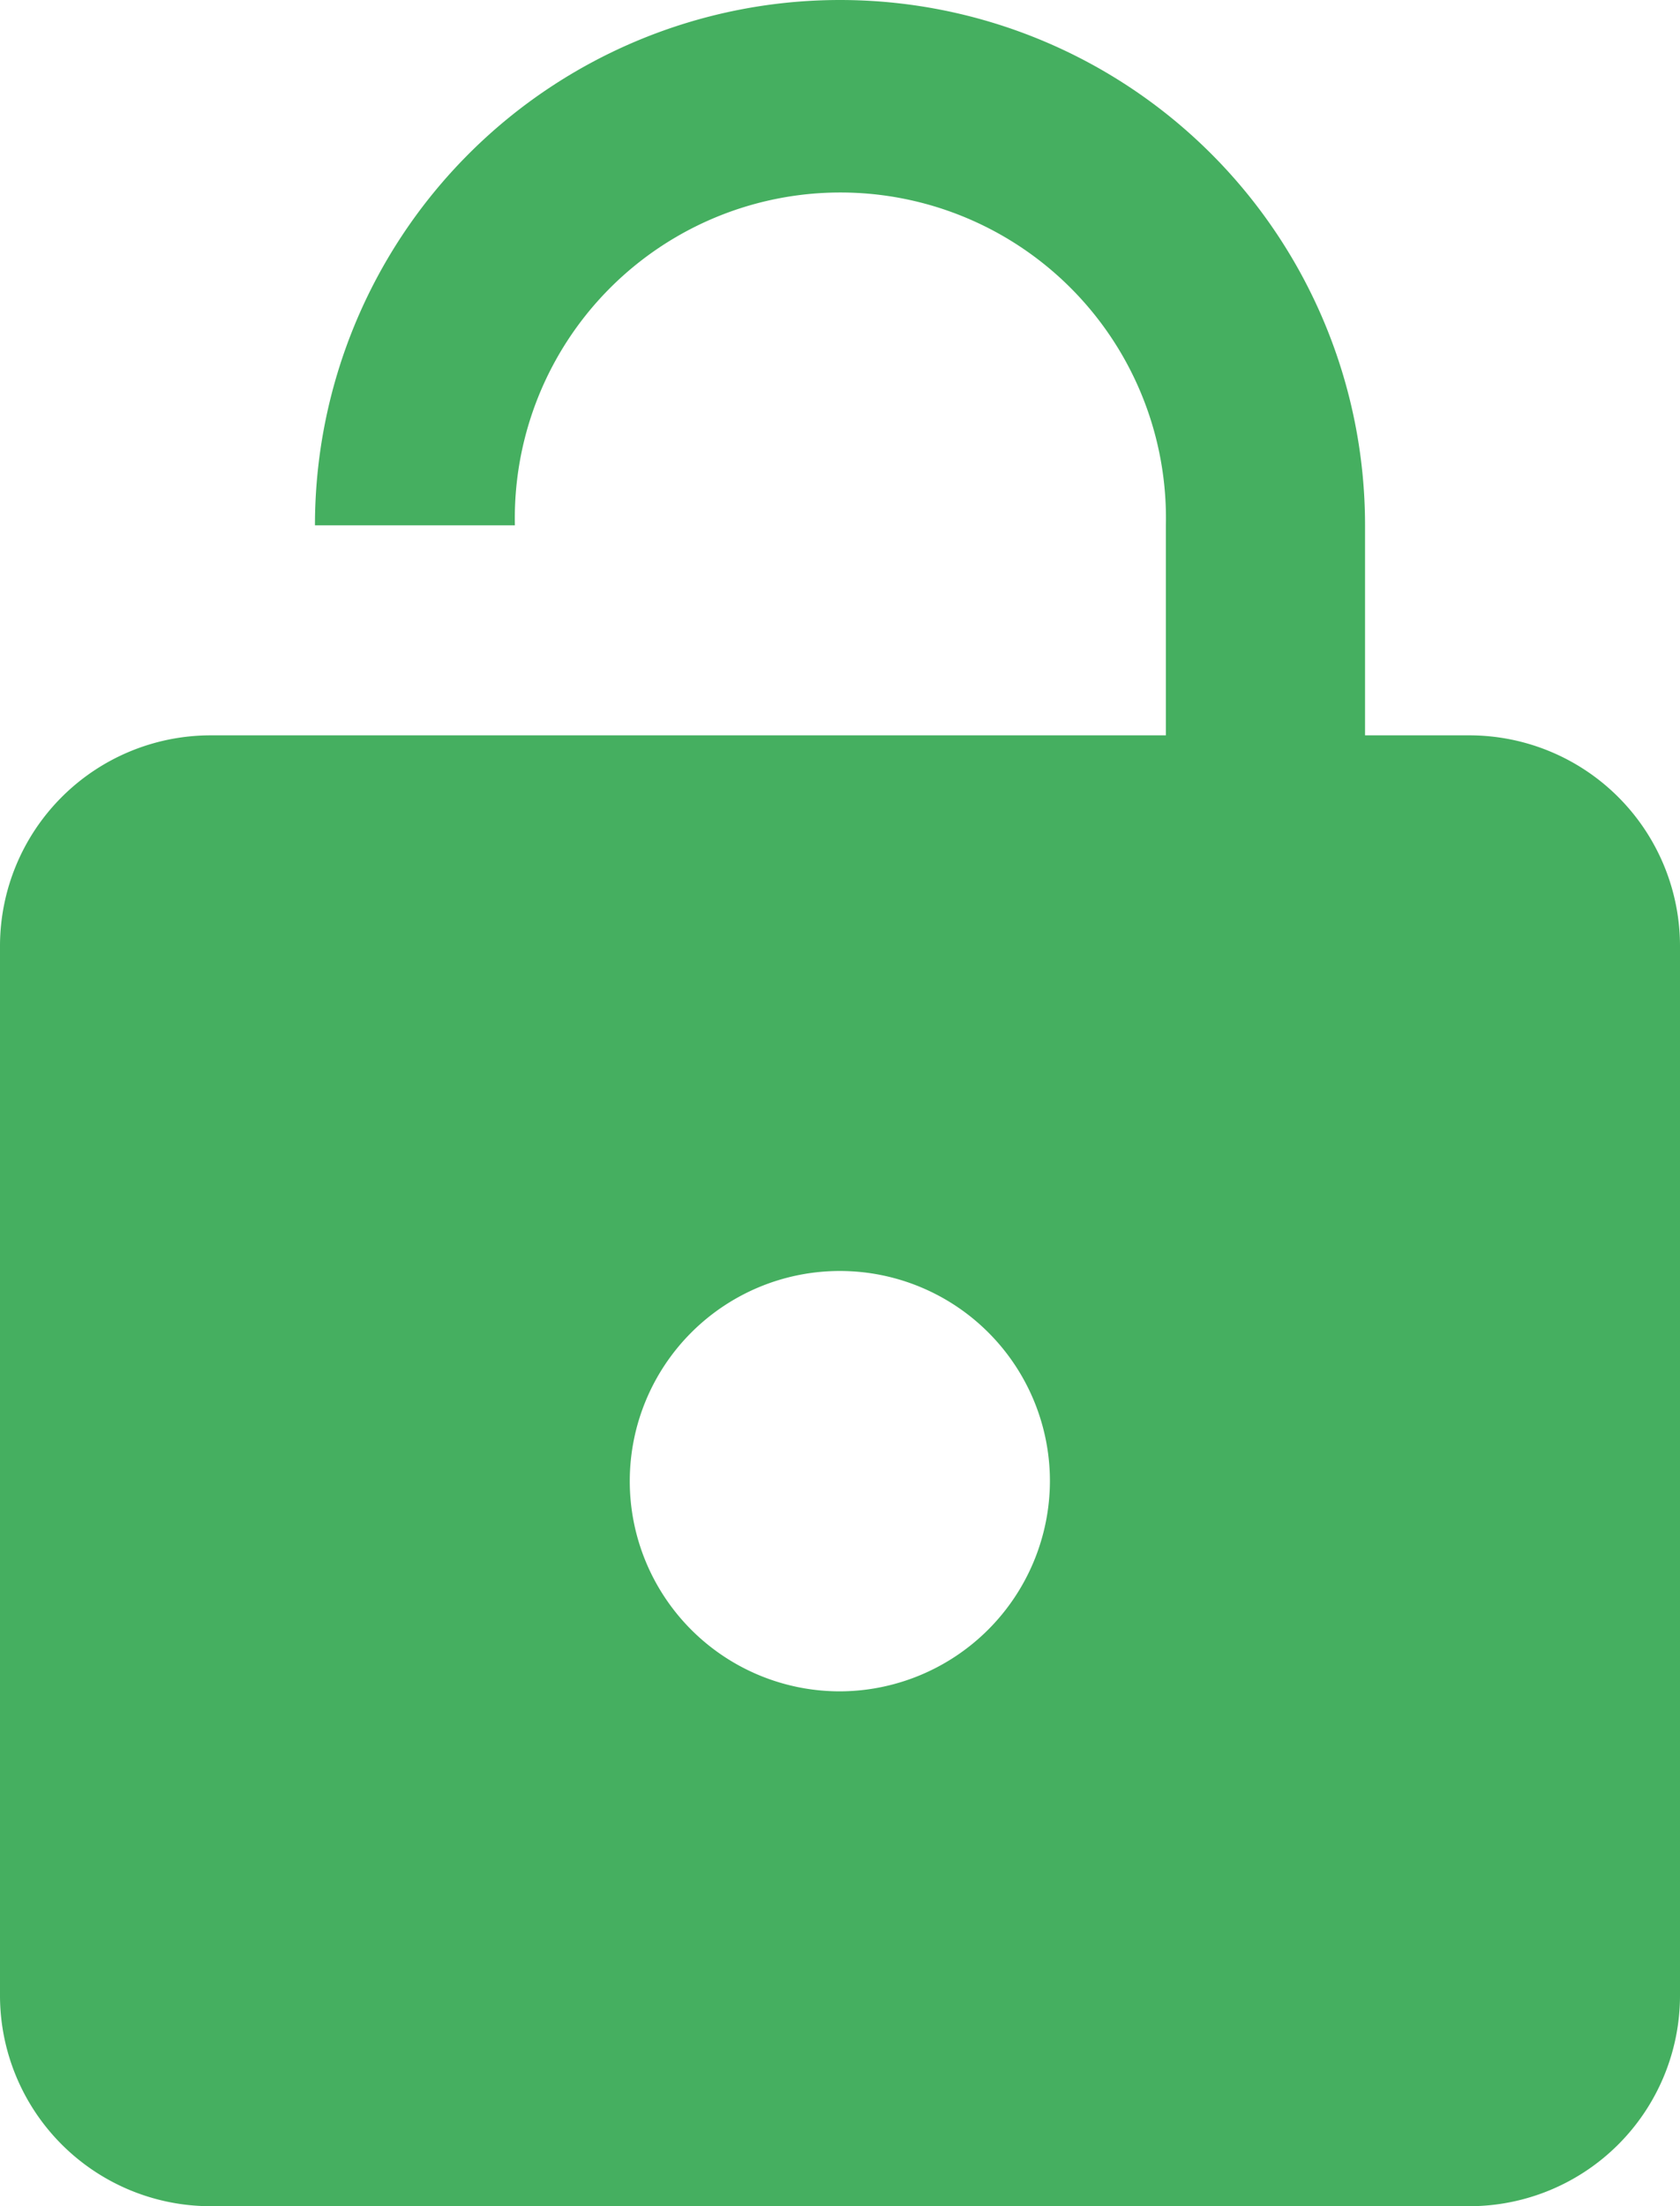 <svg xmlns="http://www.w3.org/2000/svg" viewBox="0 0 109.24 143.38"><defs><style>.cls-1{fill:#45af60;}</style></defs><title>Middel 23</title><g id="Laag_2" data-name="Laag 2"><g id="Laag_1-2" data-name="Laag 1"><path class="cls-1" d="M95.58,47.79H88.76V34.14a34.14,34.14,0,0,0-68.28,0h13a21.17,21.17,0,1,1,42.33,0h0V47.79H13.65A13.7,13.7,0,0,0,0,61.45v68.27a13.7,13.7,0,0,0,13.65,13.66H95.58a13.7,13.7,0,0,0,13.66-13.66V61.45A13.7,13.7,0,0,0,95.58,47.79Zm-41,62.13A13.66,13.66,0,1,1,68.27,96.27,13.7,13.7,0,0,1,54.62,109.92Z"/></g></g></svg>